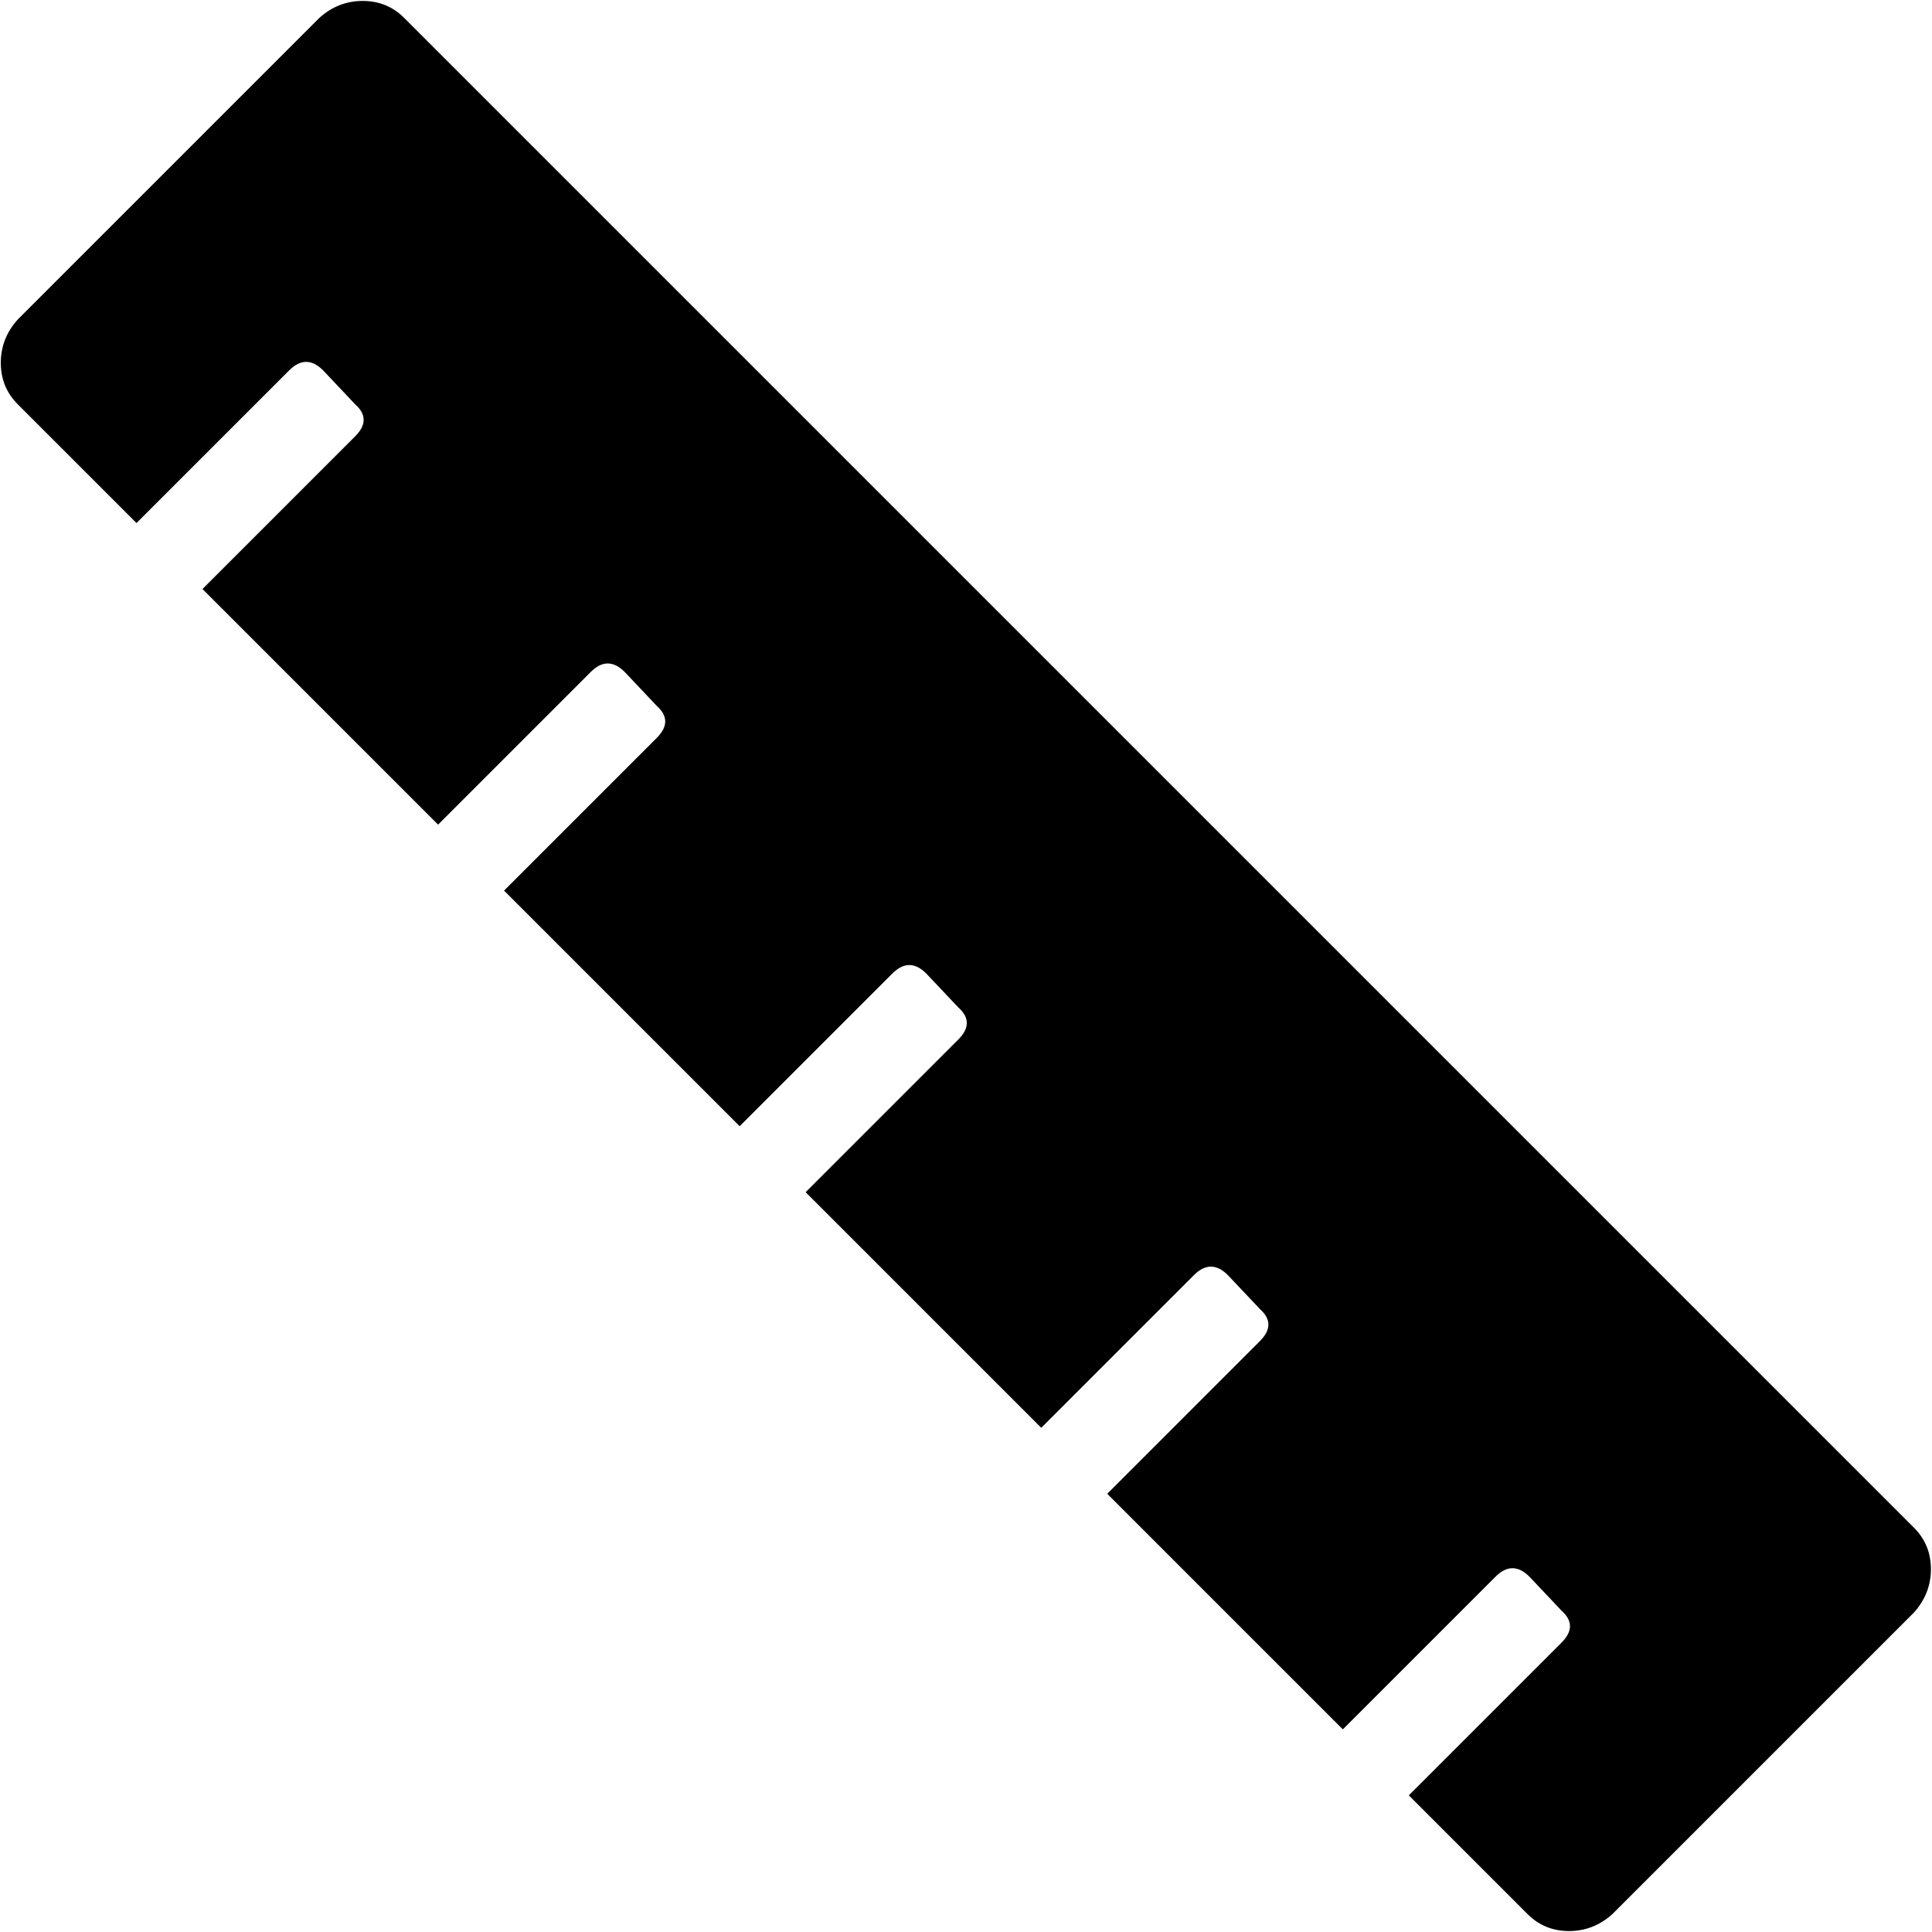<svg xmlns="http://www.w3.org/2000/svg" width="3em" height="3em" viewBox="0 0 1025 1024"><path fill="currentColor" d="m1015.43 855l-160 160q-10 9-23 9t-22-9l-63-63l81-81q9-9 0-17l-17-18q-9-9-18 0l-81 81l-125-125l81-81q9-9 0-17l-17-18q-9-9-18 0l-81 81l-125-125l81-81q9-9 0-17l-17-18q-9-9-18 0l-81 81l-125-125l81-81q9-9 0-17l-17-18q-9-9-18 0l-81 81l-125-125l81-81q9-9 0-17l-17-18q-9-9-18 0l-81 81l-63-63q-9-9-9-22t9-23l160-160q10-9 23-9t22 9l801 801q9 9 9 22t-9 23"/></svg>